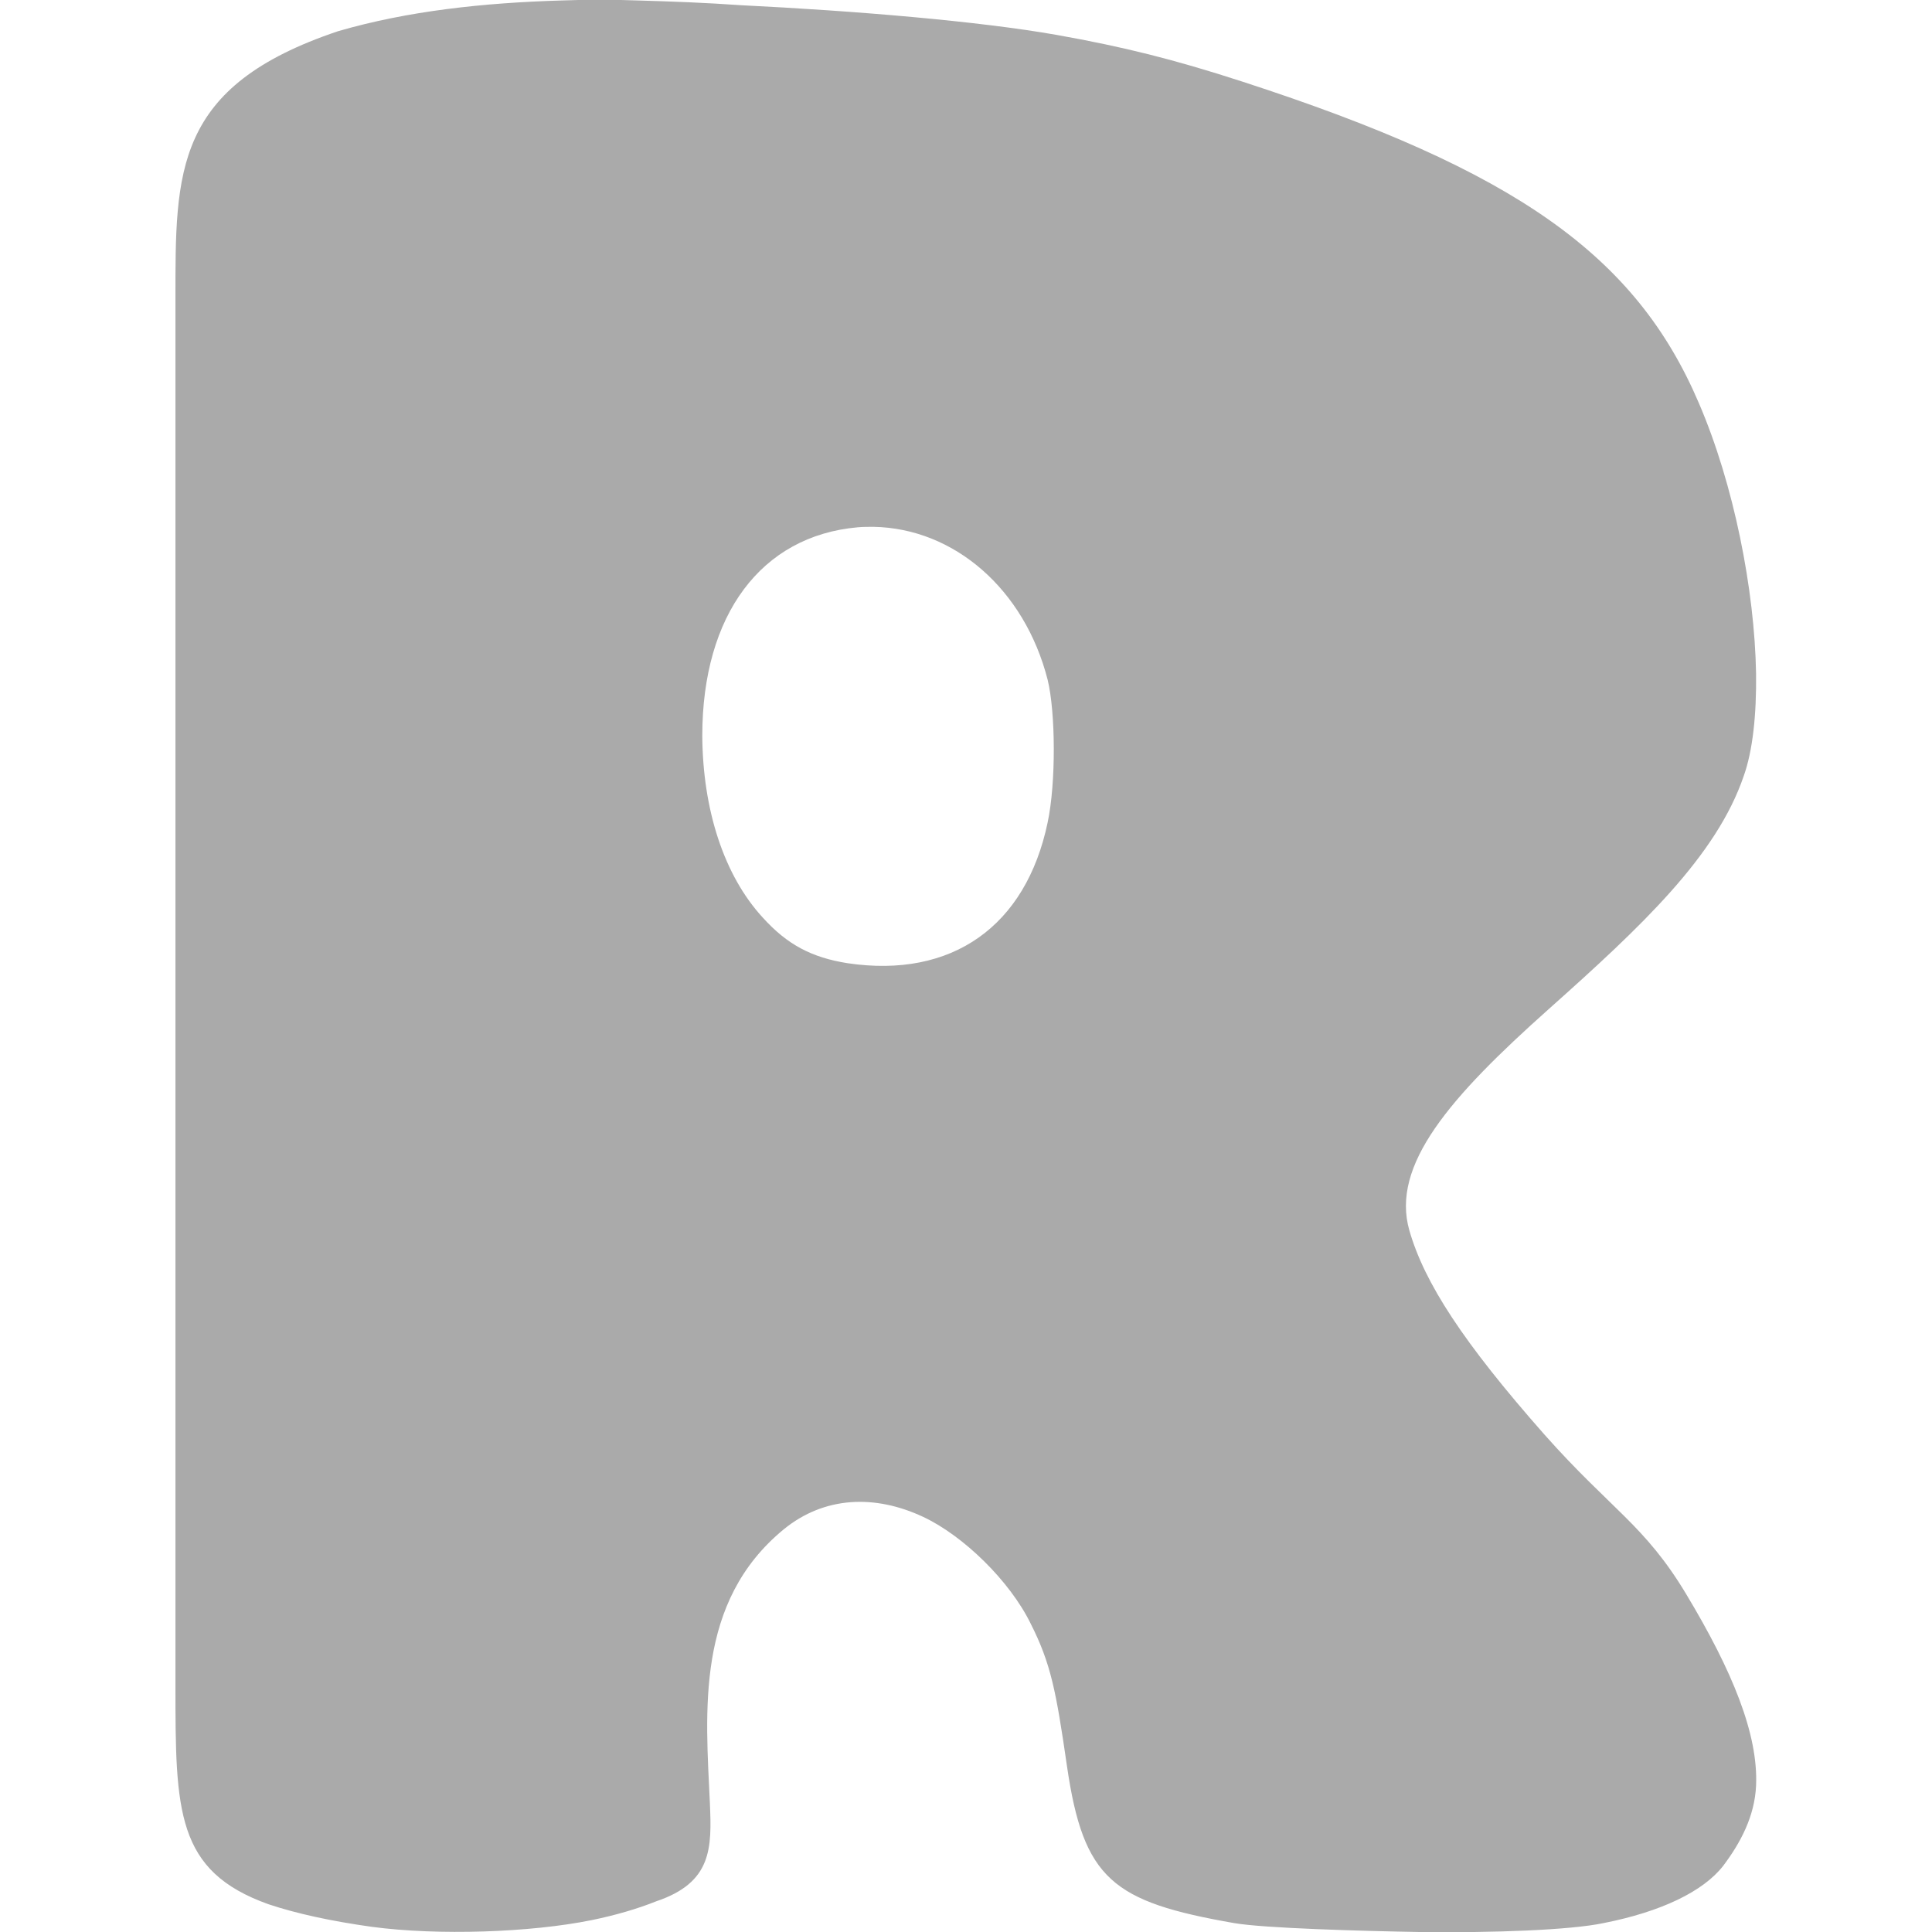 
<svg xmlns="http://www.w3.org/2000/svg" xmlns:xlink="http://www.w3.org/1999/xlink" width="16px" height="16px" viewBox="0 0 16 16" version="1.1">
<g id="surface1">
<path style=" stroke:none;fill-rule:nonzero;fill:#aaaaaa;fill-opacity:1;" d="M 4.648 0.004 C 4.008 0.023 3.379 0.09 2.801 0.258 C 1.438 0.715 1.453 1.418 1.453 2.48 L 1.453 13.961 C 1.453 15 1.457 15.496 2.223 15.77 C 2.457 15.848 2.742 15.91 3.078 15.957 C 3.629 16.031 4.395 16.004 4.898 15.902 C 5.09 15.863 5.277 15.809 5.434 15.746 C 5.898 15.59 5.895 15.305 5.879 14.934 C 5.844 14.172 5.758 13.266 6.492 12.664 C 6.828 12.391 7.246 12.375 7.645 12.562 C 7.98 12.719 8.363 13.094 8.535 13.445 C 8.703 13.777 8.746 14.004 8.836 14.625 C 8.973 15.566 9.215 15.75 10.219 15.926 C 10.465 15.969 11.281 15.992 11.754 16 C 12.367 16.008 13.008 15.984 13.281 15.926 C 13.758 15.832 14.105 15.664 14.27 15.453 C 14.414 15.262 14.531 15.043 14.543 14.789 C 14.562 14.363 14.348 13.84 13.965 13.203 C 13.621 12.629 13.344 12.504 12.789 11.879 C 12.117 11.117 11.797 10.625 11.672 10.191 C 11.516 9.648 12.008 9.086 12.828 8.355 C 13.594 7.672 14.215 7.09 14.441 6.426 C 14.516 6.215 14.547 5.918 14.543 5.578 C 14.531 4.883 14.359 4.012 14.07 3.34 C 13.547 2.113 12.551 1.41 10.289 0.676 C 9.723 0.492 9.301 0.387 8.75 0.289 C 8.109 0.176 7.09 0.09 6.133 0.043 C 5.852 0.023 5.57 0.012 5.285 0.004 C 5.074 -0.004 4.859 -0.004 4.648 0.004 Z M 7.234 4.363 C 7.902 4.375 8.484 4.879 8.676 5.629 C 8.742 5.898 8.746 6.484 8.676 6.812 C 8.496 7.672 7.883 8.105 7.02 7.977 C 6.723 7.93 6.52 7.824 6.316 7.598 C 5.996 7.25 5.82 6.707 5.816 6.094 C 5.816 5.09 6.305 4.438 7.102 4.367 C 7.145 4.363 7.191 4.363 7.234 4.363 Z M 7.234 4.363 "/>
</g>
</svg>
